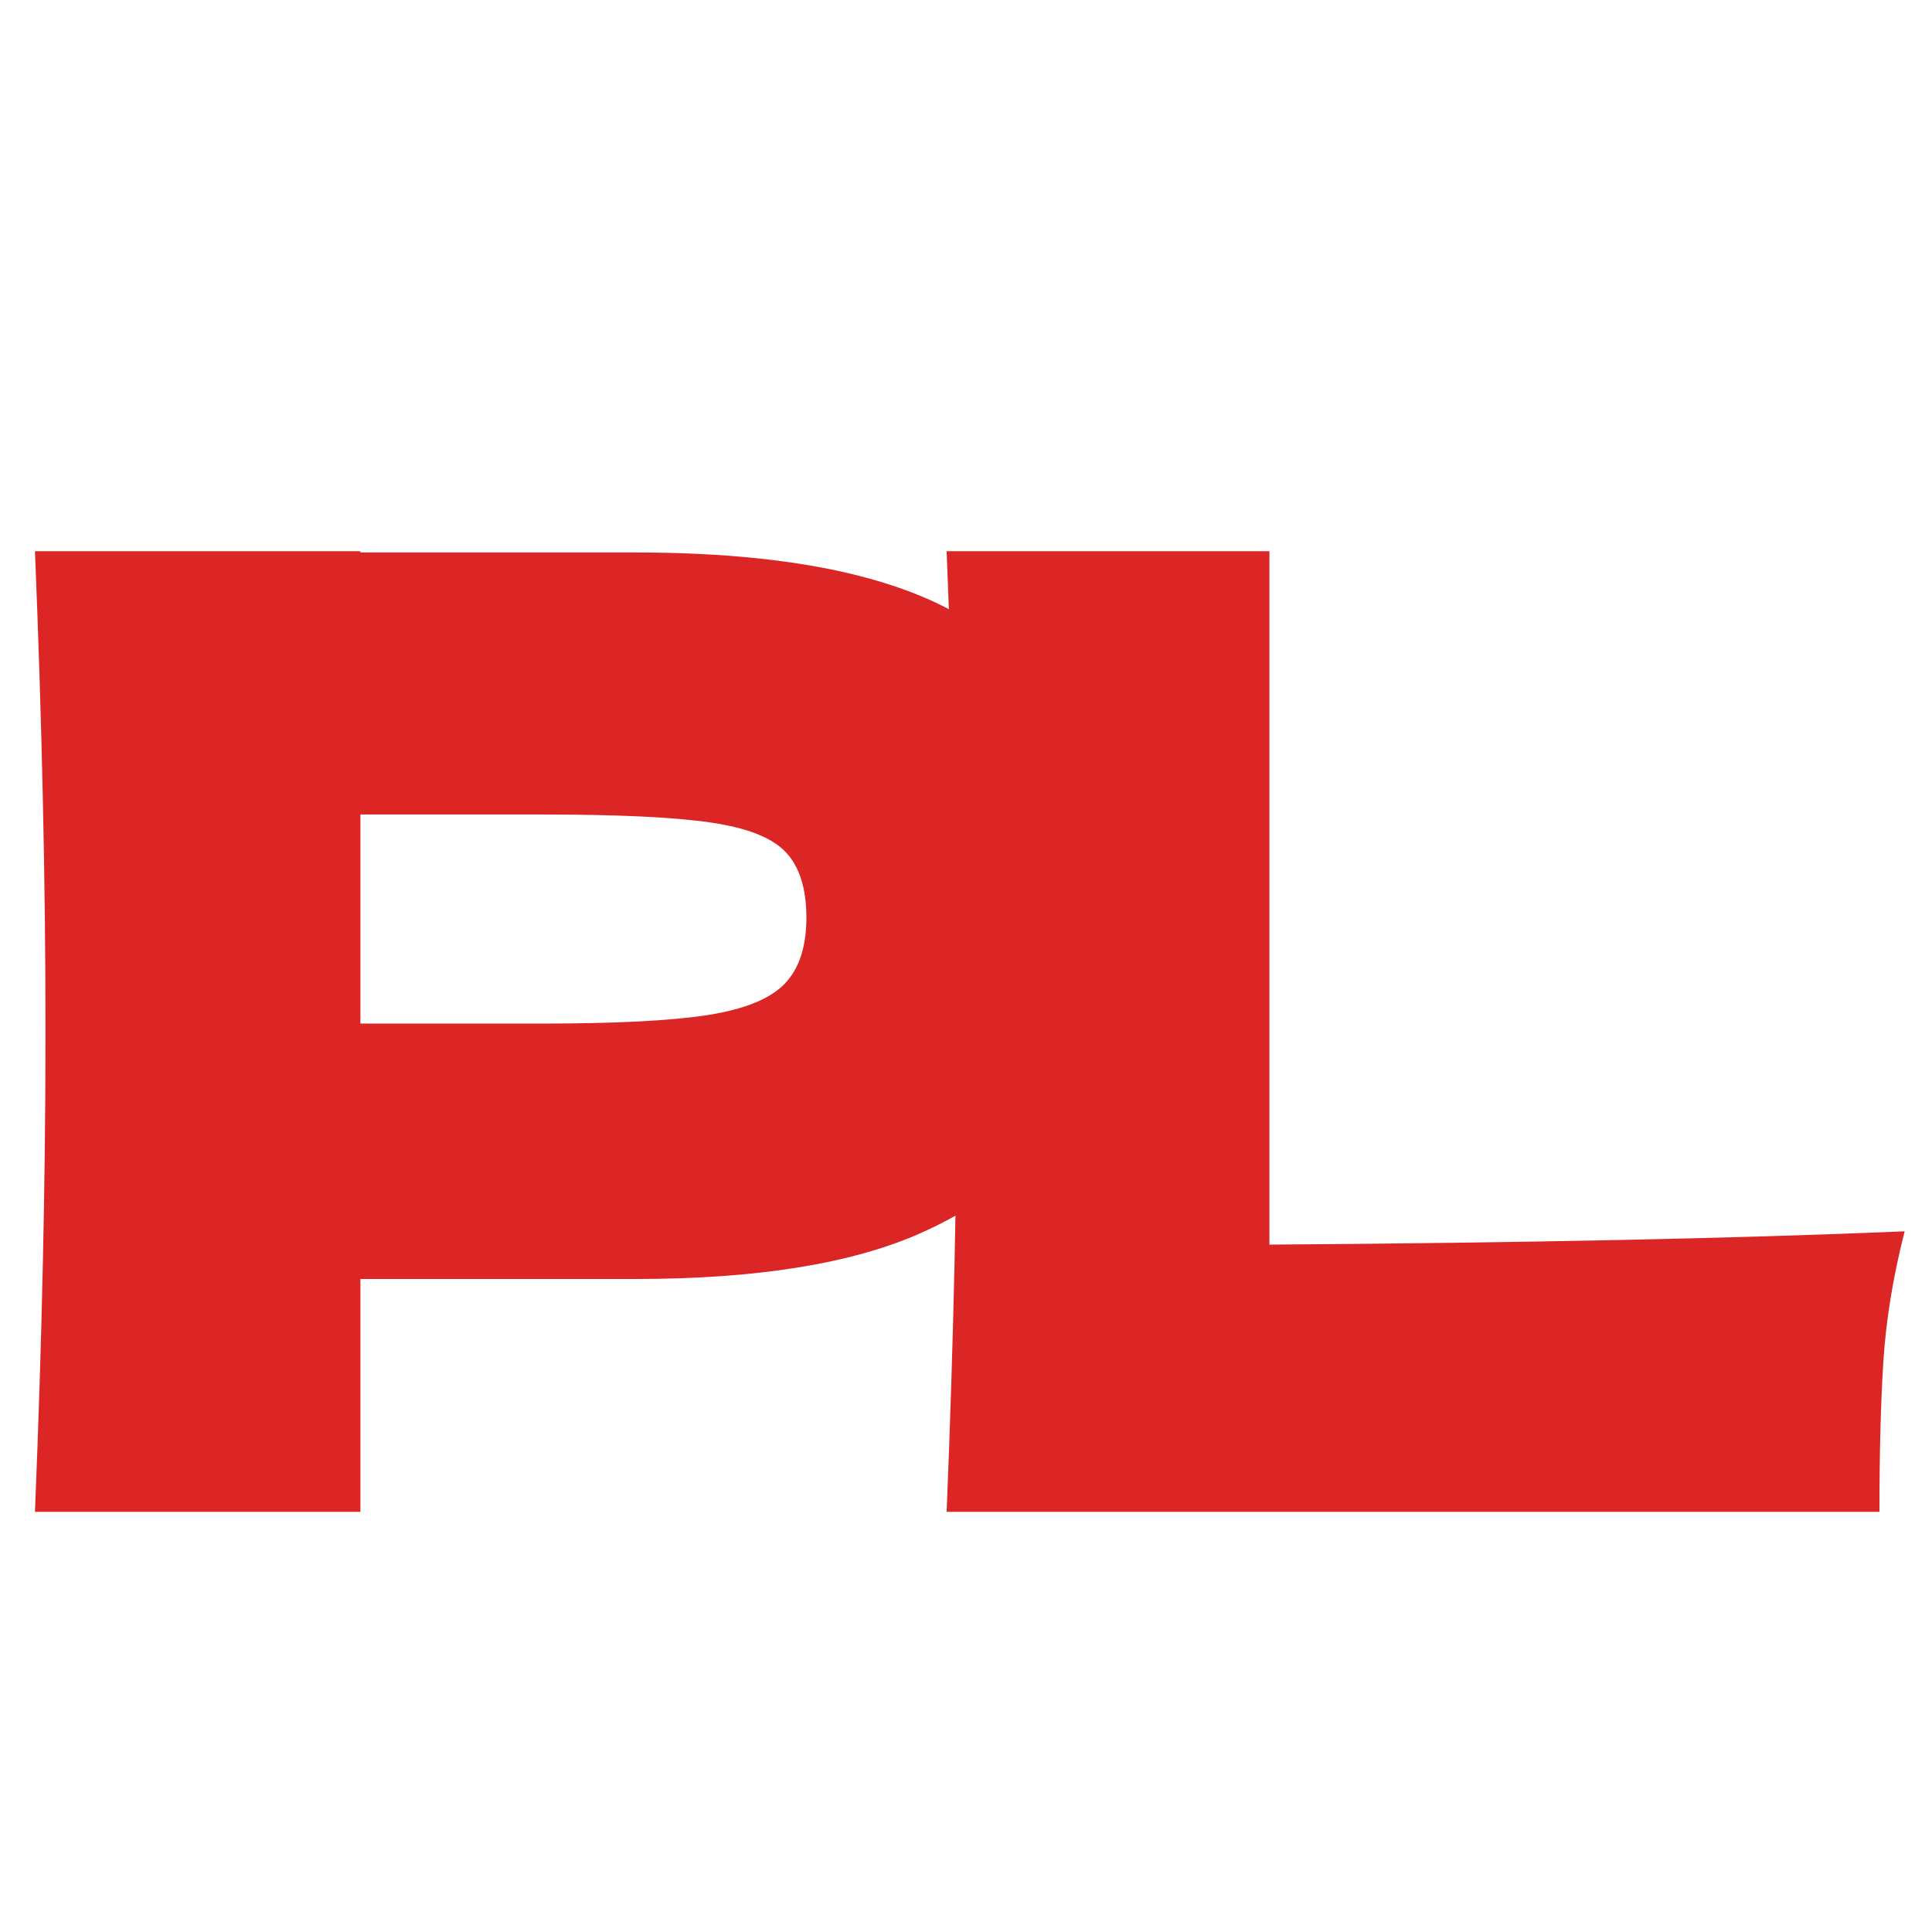 <svg xmlns="http://www.w3.org/2000/svg" xmlns:xlink="http://www.w3.org/1999/xlink" width="500" zoomAndPan="magnify" viewBox="0 0 375 375" height="500" preserveAspectRatio="xMidYMid meet" version="1.0"><defs><g/></defs><g fill="#dc2626" fill-opacity="1"><g transform="translate(-3.497, 293.454)"><g><path d="M 126.875 -186.219 C 160.957 -186.219 184.676 -180.18 198.031 -168.109 C 211.383 -156.035 218.062 -139.039 218.062 -117.125 C 218.062 -102.051 215.406 -89.25 210.094 -78.719 C 204.789 -68.188 195.457 -59.969 182.094 -54.062 C 168.738 -48.156 150.332 -45.203 126.875 -45.203 L 73.453 -45.203 L 73.453 0 L 10.281 0 C 11.645 -33.219 12.328 -64.297 12.328 -93.234 C 12.328 -122.172 11.645 -153.25 10.281 -186.469 L 73.453 -186.469 L 73.453 -186.219 Z M 108.906 -94.781 C 123.113 -94.781 133.77 -95.332 140.875 -96.438 C 147.977 -97.551 152.941 -99.562 155.766 -102.469 C 158.598 -105.383 160.016 -109.672 160.016 -115.328 C 160.016 -120.973 158.688 -125.207 156.031 -128.031 C 153.375 -130.863 148.492 -132.789 141.391 -133.812 C 134.285 -134.844 123.457 -135.359 108.906 -135.359 L 73.453 -135.359 L 73.453 -94.781 Z M 108.906 -94.781 "/></g></g></g><g fill="#dc2626" fill-opacity="1"><g transform="translate(173.456, 293.454)"><g><path d="M 72.938 -51.875 C 122.594 -52.219 163.691 -53.078 196.234 -54.453 C 194.004 -45.723 192.629 -37.332 192.109 -29.281 C 191.598 -21.227 191.344 -11.469 191.344 0 L 10.281 0 C 11.645 -33.219 12.328 -64.297 12.328 -93.234 C 12.328 -122.172 11.645 -153.25 10.281 -186.469 L 72.938 -186.469 Z M 72.938 -51.875 "/></g></g></g></svg>